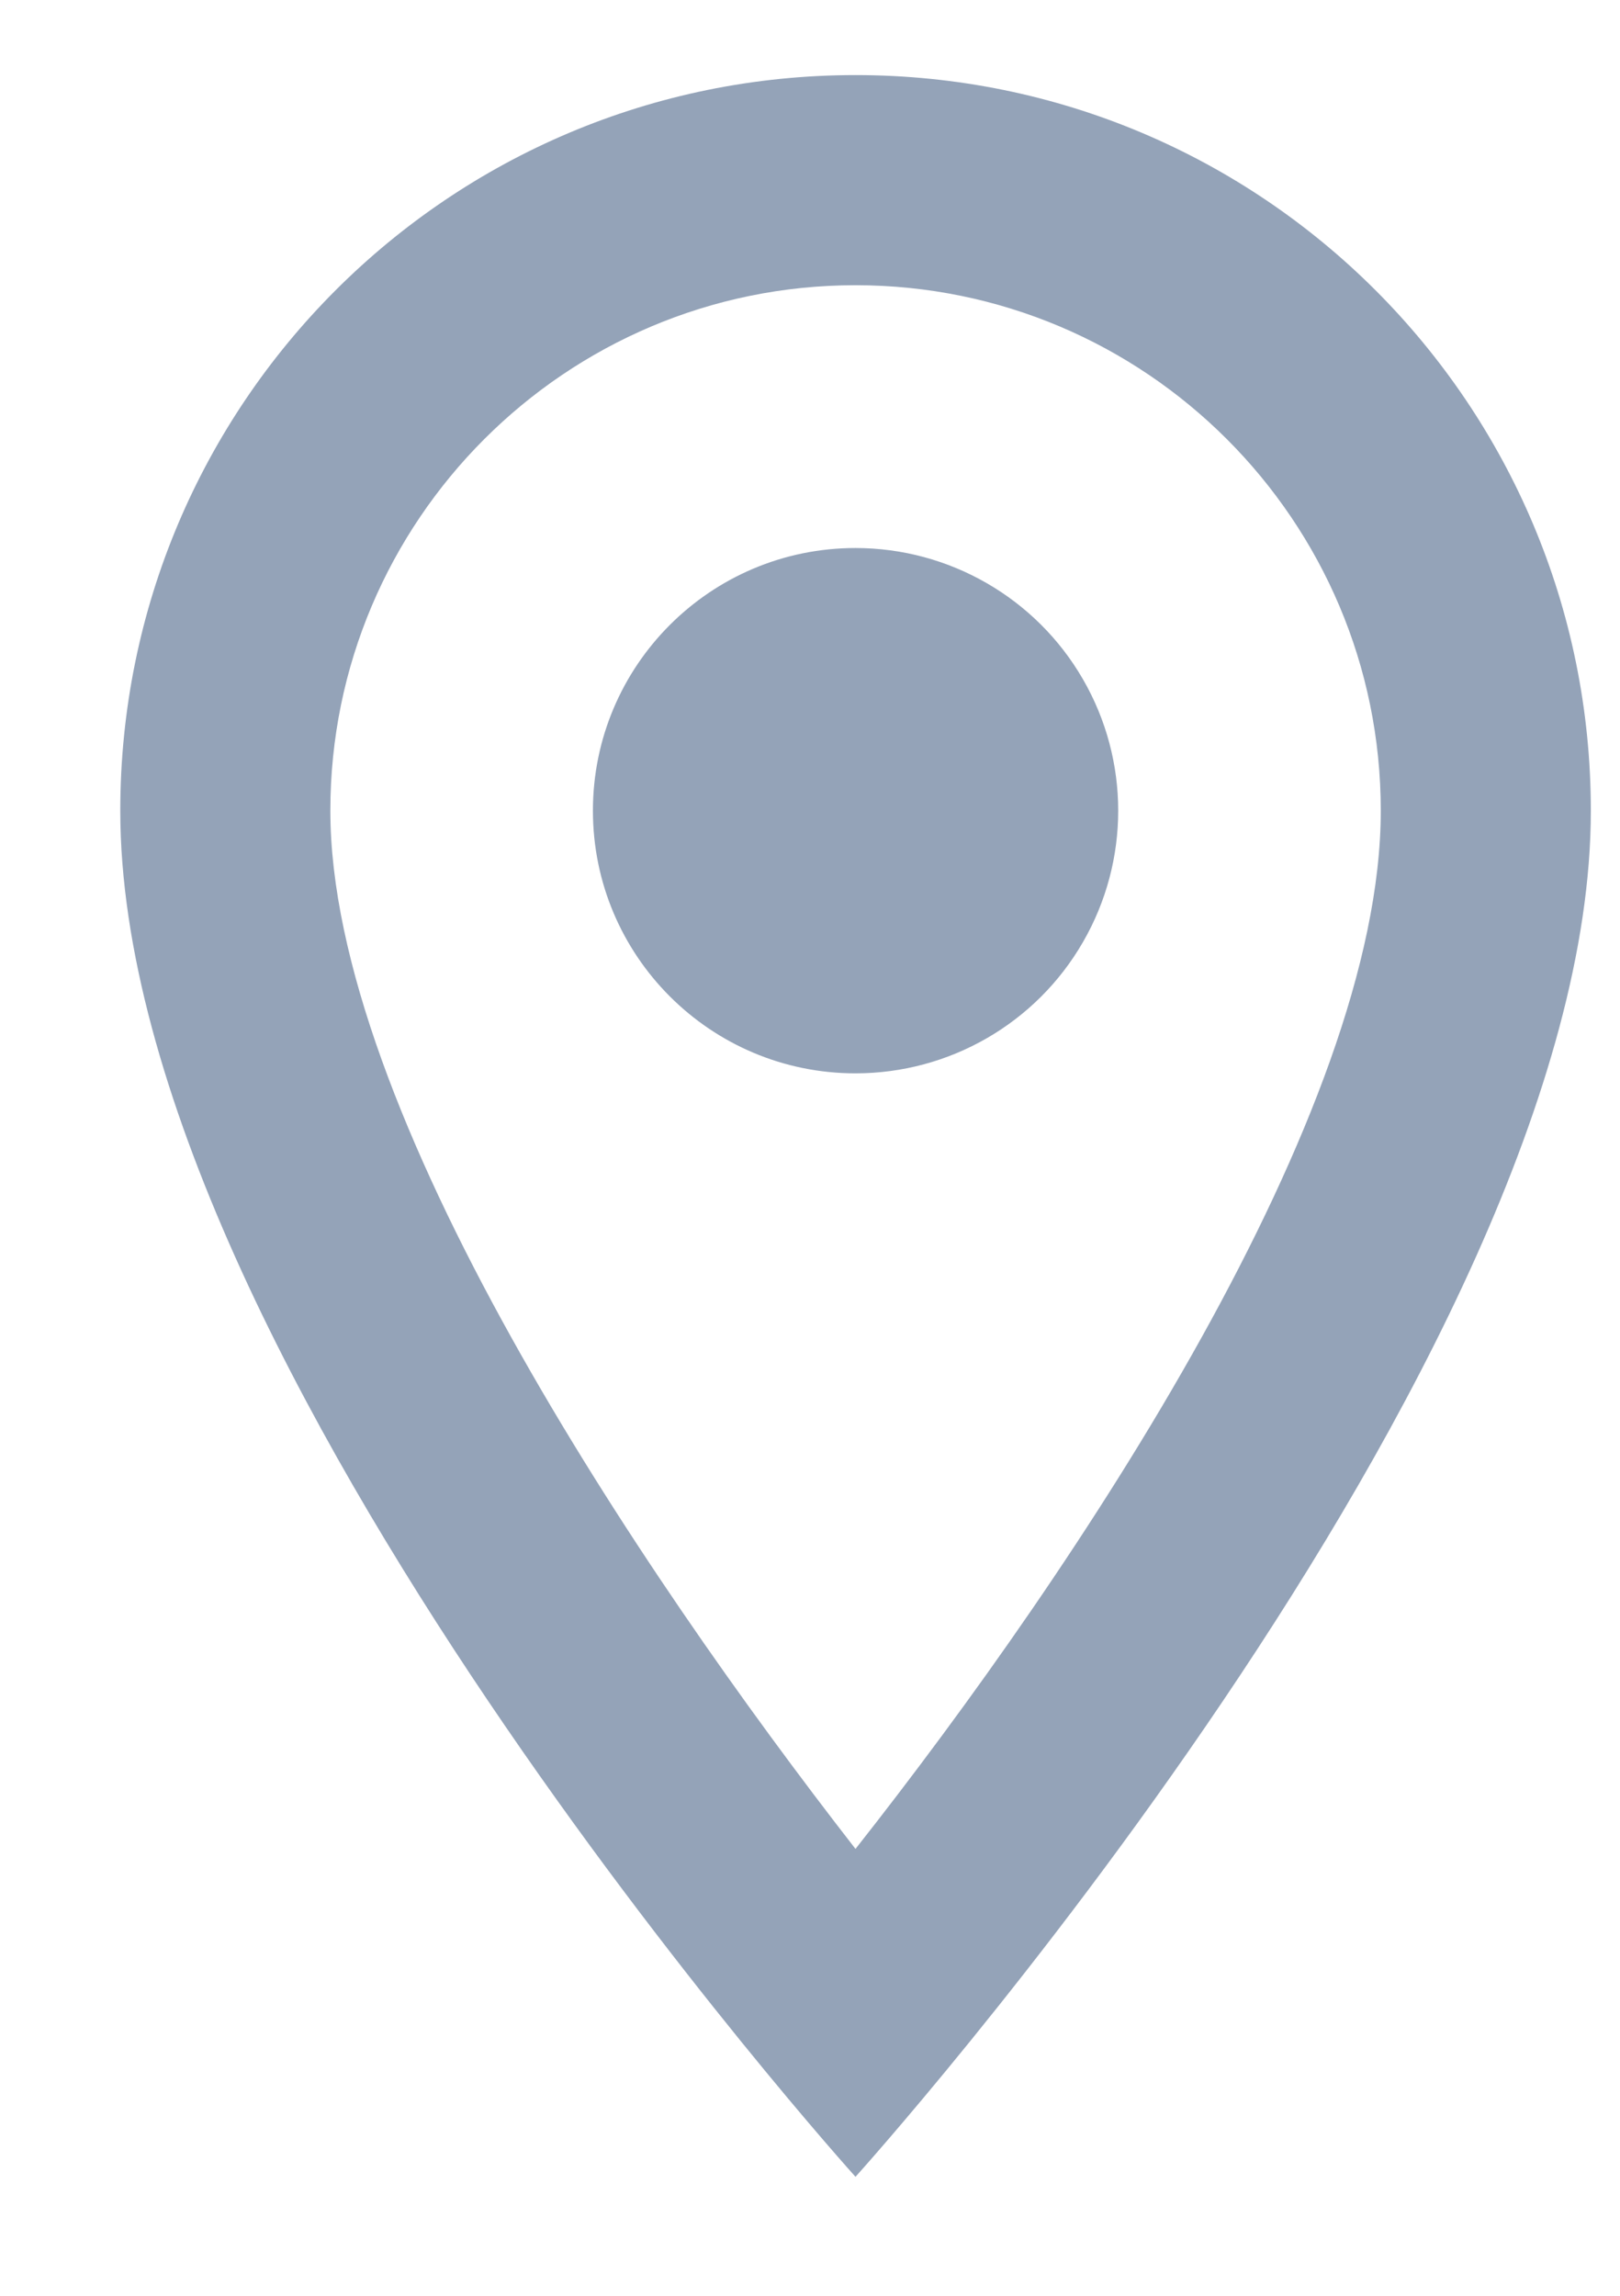 <svg width="12" height="17" viewBox="0 0 12 17" fill="none" xmlns="http://www.w3.org/2000/svg">
<path fill-rule="evenodd" clip-rule="evenodd" d="M6.337 0.556C3.326 0.556 0.891 2.992 0.891 6.003C0.891 10.088 6.337 16.119 6.337 16.119C6.337 16.119 11.784 10.088 11.784 6.003C11.784 2.992 9.349 0.556 6.337 0.556ZM2.447 6.003C2.447 3.855 4.19 2.112 6.337 2.112C8.485 2.112 10.228 3.855 10.228 6.003C10.228 8.244 7.987 11.598 6.337 13.691C4.719 11.613 2.447 8.221 2.447 6.003ZM4.392 6.003C4.392 4.929 5.263 4.058 6.337 4.058C7.032 4.058 7.675 4.429 8.022 5.03C8.37 5.632 8.37 6.374 8.022 6.976C7.675 7.578 7.032 7.948 6.337 7.948C5.263 7.948 4.392 7.077 4.392 6.003Z" fill="#94A3B8"/>
</svg>
